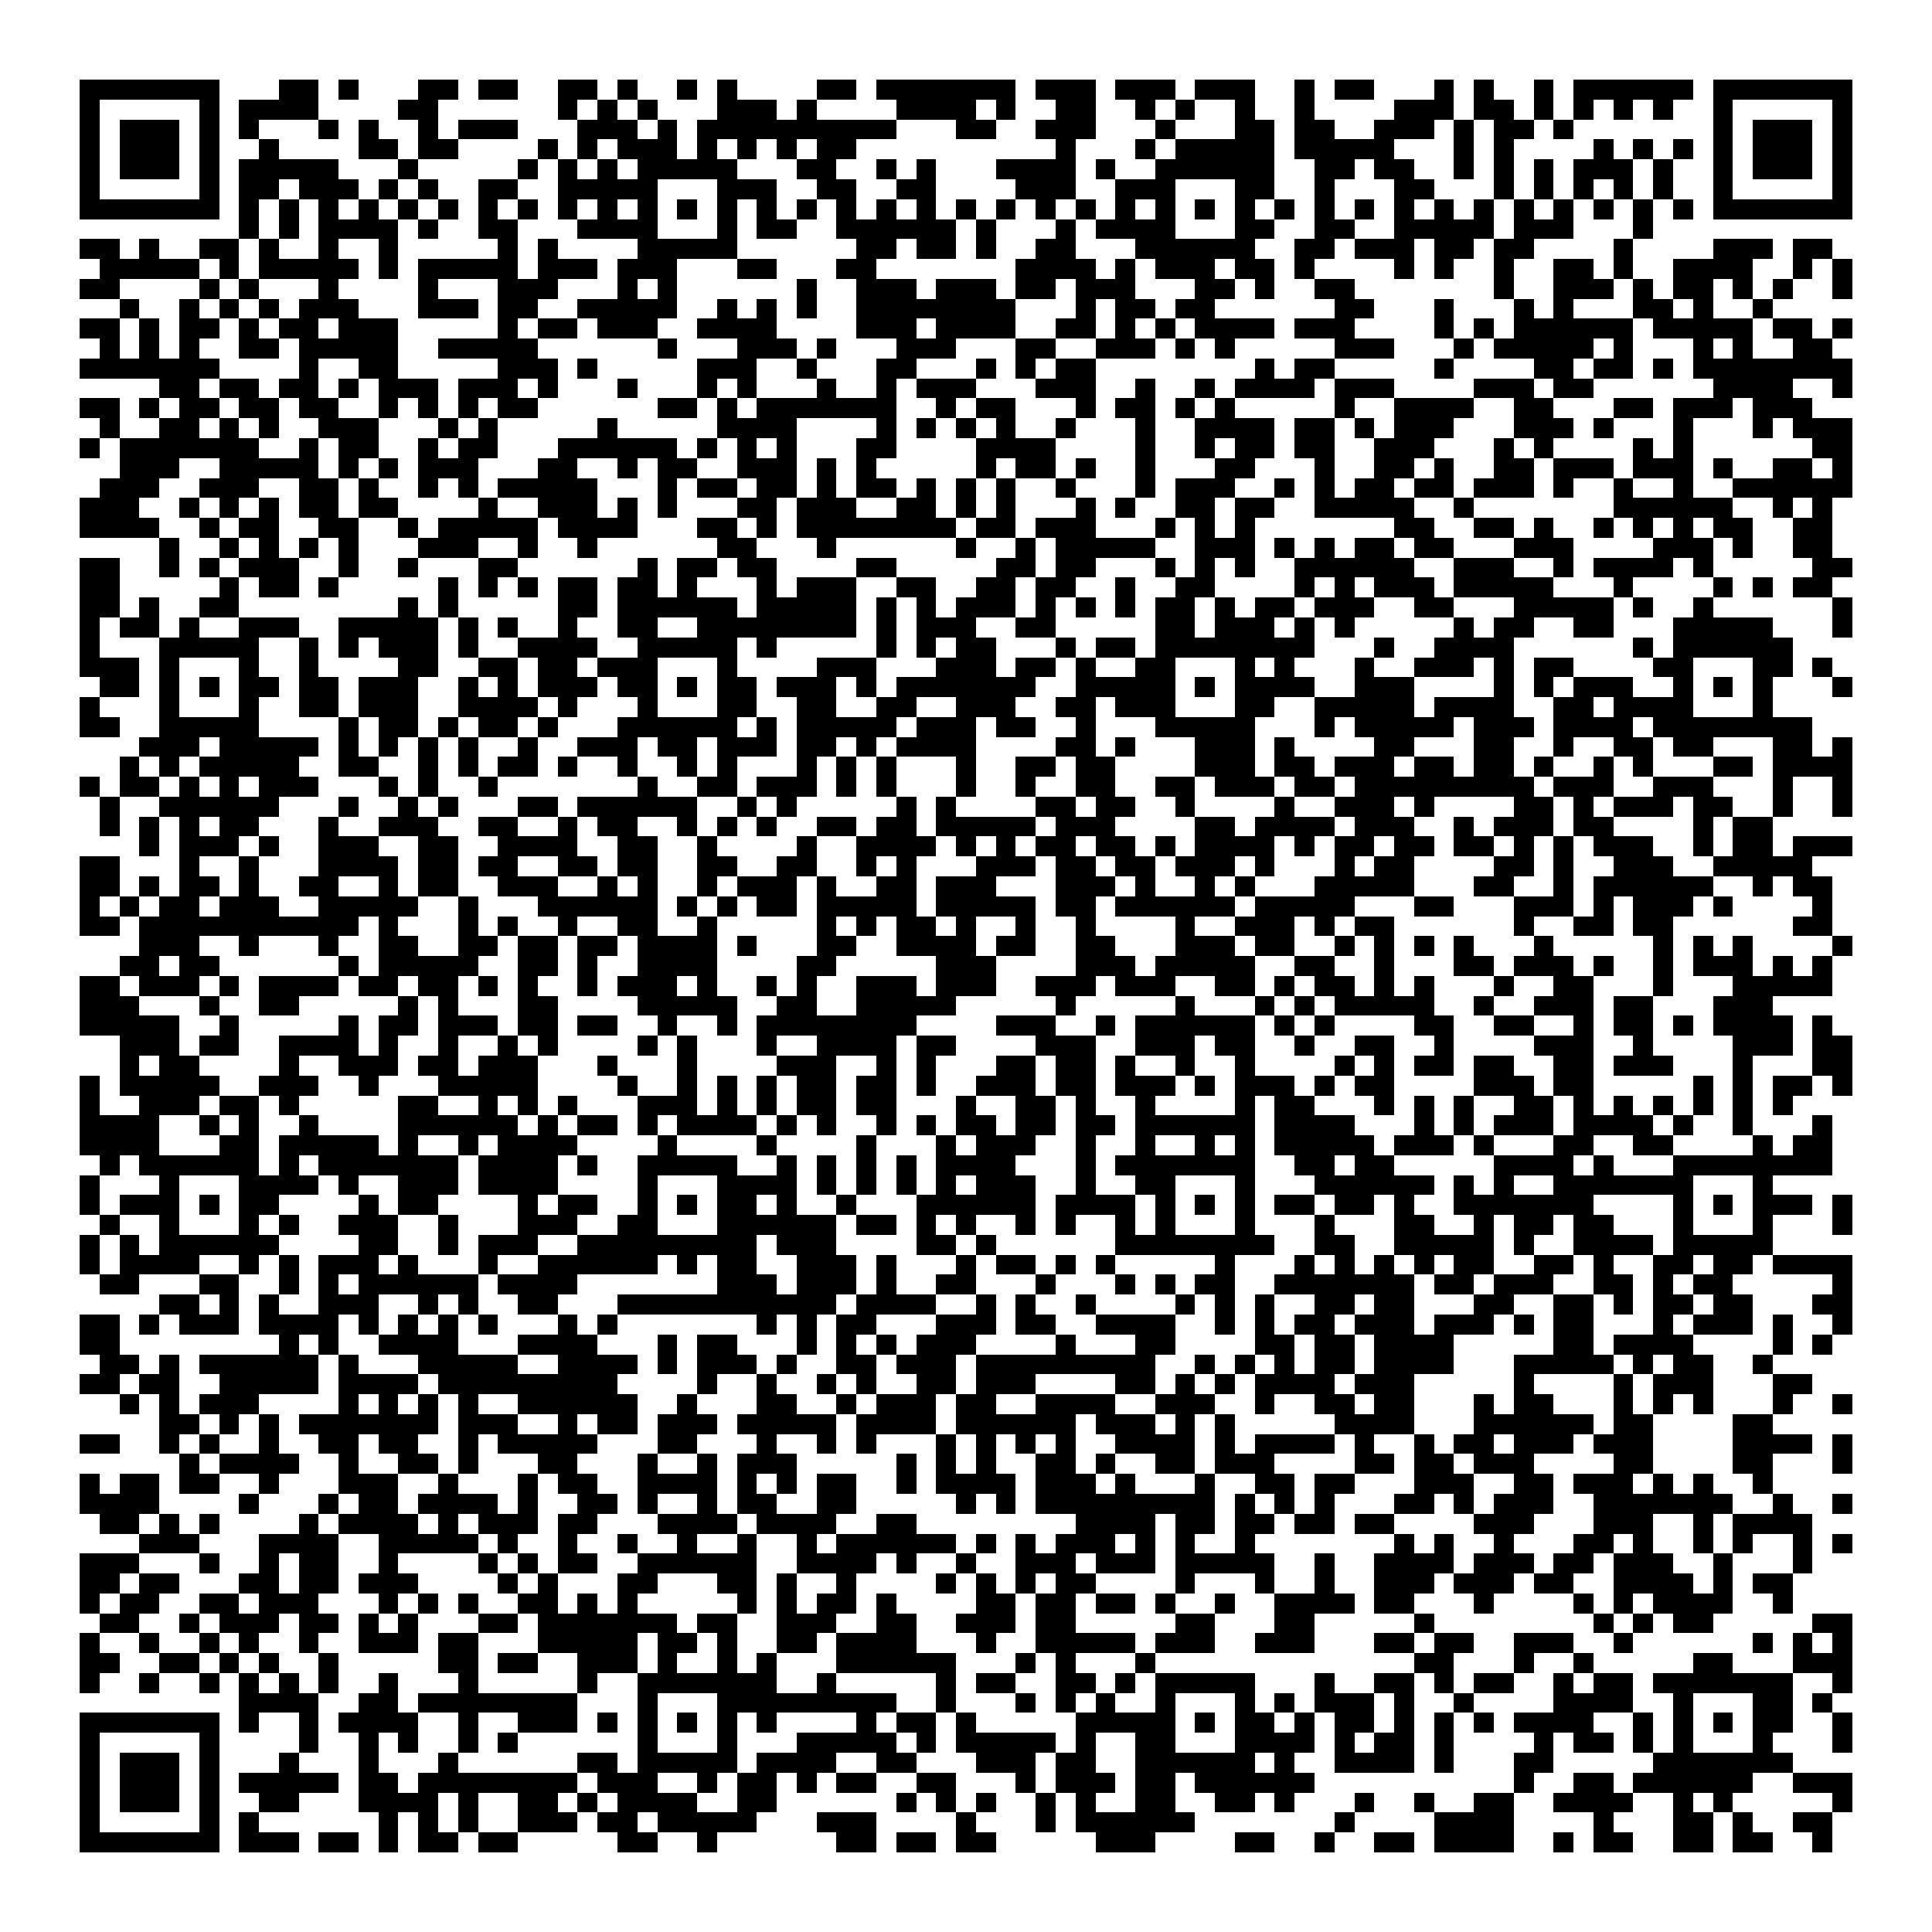 <svg xmlns="http://www.w3.org/2000/svg" viewBox="0 0 97 97" shape-rendering="crispEdges"><path fill="#ffffff" d="M0 0h97v97H0z"/><path stroke="#000000" d="M4 4.5h7m3 0h2m1 0h1m3 0h2m1 0h2m2 0h2m1 0h1m2 0h1m1 0h1m4 0h2m1 0h7m1 0h3m1 0h3m1 0h3m2 0h1m1 0h2m3 0h1m1 0h1m2 0h1m1 0h6m1 0h7M4 5.5h1m5 0h1m1 0h4m4 0h2m6 0h1m1 0h1m1 0h1m3 0h3m1 0h1m4 0h4m1 0h1m2 0h2m2 0h1m1 0h1m2 0h1m2 0h1m4 0h3m1 0h2m1 0h1m1 0h1m1 0h1m1 0h1m2 0h1m5 0h1M4 6.5h1m1 0h3m1 0h1m1 0h1m3 0h1m1 0h1m2 0h1m1 0h3m3 0h3m1 0h1m1 0h10m3 0h2m2 0h3m3 0h1m3 0h2m1 0h2m2 0h3m1 0h1m1 0h2m1 0h1m7 0h1m1 0h3m1 0h1M4 7.5h1m1 0h3m1 0h1m2 0h1m4 0h2m1 0h2m4 0h1m1 0h1m1 0h3m1 0h1m1 0h1m1 0h1m1 0h2m10 0h1m3 0h1m1 0h5m1 0h5m3 0h1m1 0h1m4 0h1m1 0h1m1 0h1m1 0h1m1 0h3m1 0h1M4 8.5h1m1 0h3m1 0h1m1 0h5m3 0h1m5 0h1m1 0h1m1 0h1m1 0h5m3 0h2m2 0h1m1 0h1m3 0h4m1 0h1m2 0h6m2 0h2m1 0h2m2 0h1m1 0h1m1 0h1m1 0h3m1 0h1m2 0h1m1 0h3m1 0h1M4 9.5h1m5 0h1m1 0h2m1 0h3m1 0h1m1 0h1m2 0h2m2 0h5m3 0h3m2 0h2m2 0h2m4 0h3m2 0h3m3 0h2m2 0h1m3 0h2m3 0h1m1 0h1m1 0h1m1 0h1m1 0h1m2 0h1m5 0h1M4 10.5h7m1 0h1m1 0h1m1 0h1m1 0h1m1 0h1m1 0h1m1 0h1m1 0h1m1 0h1m1 0h1m1 0h1m1 0h1m1 0h1m1 0h1m1 0h1m1 0h1m1 0h1m1 0h1m1 0h1m1 0h1m1 0h1m1 0h1m1 0h1m1 0h1m1 0h1m1 0h1m1 0h1m1 0h1m1 0h1m1 0h1m1 0h1m1 0h1m1 0h1m1 0h1m1 0h1m1 0h1m1 0h1m1 0h7M12 11.5h1m1 0h1m1 0h4m1 0h1m2 0h2m3 0h4m3 0h1m1 0h2m2 0h6m1 0h1m3 0h1m1 0h4m3 0h2m2 0h2m2 0h5m1 0h3m3 0h1M4 12.5h2m1 0h1m2 0h2m1 0h1m2 0h1m2 0h1m5 0h1m1 0h1m4 0h5m6 0h2m1 0h2m1 0h1m2 0h2m3 0h6m2 0h2m1 0h3m1 0h2m1 0h2m4 0h1m4 0h3m1 0h2M5 13.5h5m1 0h1m1 0h5m1 0h1m1 0h5m1 0h3m1 0h3m3 0h2m3 0h2m7 0h4m1 0h1m1 0h3m1 0h2m1 0h1m4 0h1m1 0h1m2 0h1m2 0h2m1 0h1m2 0h4m2 0h1m1 0h1M4 14.5h2m4 0h1m1 0h1m3 0h1m4 0h1m3 0h3m3 0h1m1 0h1m6 0h1m2 0h3m1 0h3m1 0h2m1 0h3m3 0h2m1 0h1m2 0h2m7 0h1m2 0h3m1 0h1m1 0h2m1 0h1m1 0h1m2 0h1M6 15.5h1m2 0h1m1 0h1m1 0h1m1 0h3m3 0h3m1 0h2m2 0h5m2 0h1m1 0h1m1 0h1m2 0h8m3 0h1m1 0h2m1 0h2m6 0h2m3 0h1m3 0h1m1 0h1m3 0h2m1 0h1m2 0h1M4 16.5h2m1 0h1m1 0h2m1 0h1m1 0h2m1 0h3m5 0h1m1 0h2m1 0h3m2 0h4m4 0h3m1 0h4m2 0h2m1 0h1m1 0h1m1 0h4m1 0h3m4 0h1m1 0h1m1 0h6m1 0h5m1 0h2m1 0h1M5 17.5h1m1 0h1m1 0h1m2 0h2m1 0h5m2 0h5m6 0h1m3 0h3m1 0h1m3 0h3m3 0h2m2 0h3m1 0h1m1 0h1m5 0h3m3 0h1m1 0h5m1 0h1m3 0h1m1 0h1m2 0h2M4 18.5h7m4 0h1m2 0h2m5 0h3m1 0h1m5 0h3m2 0h1m3 0h2m3 0h1m1 0h1m1 0h2m8 0h1m1 0h2m5 0h1m4 0h2m1 0h2m1 0h1m1 0h8M8 19.5h2m1 0h2m1 0h2m1 0h1m1 0h3m1 0h3m1 0h1m3 0h1m3 0h1m1 0h1m3 0h1m2 0h1m1 0h3m3 0h3m2 0h1m2 0h1m1 0h4m1 0h3m4 0h3m1 0h2m6 0h4m2 0h1M4 20.5h2m1 0h1m1 0h2m1 0h2m1 0h2m2 0h1m1 0h1m1 0h1m1 0h2m6 0h2m1 0h1m1 0h7m2 0h1m1 0h2m3 0h1m1 0h2m1 0h1m1 0h1m5 0h1m2 0h4m2 0h2m3 0h2m1 0h3m1 0h3M5 21.5h1m2 0h2m1 0h1m1 0h1m2 0h3m3 0h1m1 0h1m5 0h1m5 0h4m4 0h1m1 0h1m1 0h1m1 0h1m2 0h1m3 0h1m2 0h4m1 0h2m1 0h1m1 0h3m3 0h3m1 0h1m3 0h1m3 0h1m1 0h3M4 22.5h1m1 0h7m2 0h1m1 0h2m2 0h1m1 0h2m3 0h6m1 0h1m1 0h1m1 0h1m3 0h2m4 0h4m4 0h1m2 0h1m1 0h2m1 0h2m2 0h3m3 0h1m1 0h1m4 0h1m1 0h1m6 0h2M6 23.5h3m2 0h5m1 0h1m1 0h1m1 0h3m3 0h2m2 0h1m1 0h2m2 0h3m1 0h1m1 0h1m5 0h1m1 0h2m1 0h1m2 0h1m3 0h2m3 0h1m2 0h2m1 0h1m2 0h2m1 0h3m1 0h3m1 0h1m2 0h2m1 0h1M5 24.5h3m2 0h3m2 0h2m1 0h1m2 0h1m1 0h1m1 0h5m3 0h1m1 0h2m1 0h2m1 0h1m1 0h2m1 0h1m1 0h1m1 0h1m2 0h1m3 0h1m1 0h3m2 0h1m1 0h1m1 0h2m1 0h2m1 0h3m1 0h1m2 0h1m2 0h1m2 0h6M4 25.5h3m2 0h1m1 0h1m1 0h1m1 0h2m1 0h2m4 0h1m2 0h3m1 0h1m1 0h1m3 0h2m1 0h3m2 0h2m1 0h1m1 0h1m3 0h1m1 0h1m2 0h2m1 0h2m2 0h5m2 0h1m7 0h6m2 0h1m1 0h1M4 26.5h4m2 0h1m1 0h2m2 0h2m2 0h1m1 0h5m1 0h4m3 0h2m1 0h1m1 0h8m1 0h2m1 0h3m3 0h1m1 0h1m1 0h1m7 0h2m2 0h2m1 0h1m2 0h1m1 0h1m1 0h1m1 0h2m2 0h2M8 27.5h1m2 0h1m1 0h1m1 0h1m1 0h1m3 0h3m2 0h1m2 0h1m6 0h2m3 0h1m6 0h1m2 0h1m1 0h5m2 0h3m1 0h1m1 0h1m1 0h2m1 0h2m3 0h3m4 0h3m1 0h1m2 0h2M4 28.5h2m2 0h1m1 0h1m1 0h3m2 0h1m2 0h1m3 0h2m6 0h1m1 0h2m1 0h2m4 0h2m5 0h2m1 0h2m3 0h1m1 0h1m1 0h1m2 0h6m2 0h3m2 0h1m1 0h4m1 0h1m5 0h2M4 29.5h2m5 0h1m1 0h2m1 0h1m5 0h1m1 0h1m1 0h1m1 0h2m1 0h2m1 0h1m3 0h1m1 0h3m2 0h2m2 0h2m1 0h2m2 0h1m2 0h2m4 0h1m1 0h1m1 0h3m1 0h5m3 0h1m4 0h1m1 0h1m1 0h2M4 30.5h2m1 0h1m2 0h2m8 0h1m1 0h1m5 0h2m1 0h6m1 0h5m1 0h1m1 0h1m1 0h3m1 0h1m1 0h1m1 0h1m1 0h2m1 0h1m1 0h2m1 0h3m2 0h2m3 0h5m1 0h1m2 0h1m6 0h1M4 31.5h1m1 0h2m1 0h1m2 0h3m2 0h5m1 0h1m1 0h1m2 0h1m2 0h2m2 0h8m1 0h1m1 0h3m2 0h2m5 0h2m1 0h3m1 0h1m1 0h1m5 0h1m1 0h2m2 0h2m3 0h5m3 0h1M4 32.5h1m3 0h5m2 0h1m1 0h1m1 0h3m1 0h1m2 0h4m2 0h5m1 0h1m5 0h1m1 0h1m1 0h2m3 0h1m1 0h2m1 0h8m3 0h1m2 0h4m6 0h1m1 0h6M4 33.5h3m1 0h1m3 0h1m2 0h1m4 0h2m2 0h2m1 0h2m1 0h3m3 0h1m4 0h3m3 0h3m1 0h2m1 0h1m2 0h2m3 0h1m1 0h1m3 0h1m2 0h3m1 0h1m1 0h2m4 0h2m3 0h2m1 0h1M5 34.5h2m1 0h1m1 0h1m1 0h2m1 0h2m1 0h3m2 0h1m1 0h1m1 0h3m1 0h2m1 0h1m1 0h2m1 0h3m1 0h1m1 0h7m2 0h5m1 0h1m1 0h4m2 0h3m4 0h1m1 0h1m1 0h3m2 0h1m1 0h1m1 0h1m3 0h1M4 35.5h1m3 0h1m3 0h1m2 0h2m1 0h3m2 0h4m1 0h1m3 0h1m3 0h2m2 0h2m2 0h2m2 0h3m2 0h2m1 0h3m3 0h2m2 0h5m1 0h4m2 0h2m1 0h4m3 0h1M4 36.5h2m2 0h5m4 0h1m1 0h2m1 0h1m1 0h2m1 0h1m3 0h6m1 0h1m1 0h5m1 0h3m1 0h2m2 0h1m3 0h5m3 0h1m1 0h5m1 0h3m1 0h4m1 0h8M7 37.5h3m1 0h5m1 0h1m1 0h1m1 0h1m1 0h1m2 0h1m2 0h3m1 0h2m1 0h3m1 0h2m1 0h1m1 0h4m4 0h2m1 0h1m3 0h3m1 0h1m4 0h2m3 0h2m2 0h1m2 0h2m1 0h2m3 0h2m1 0h1M6 38.5h1m1 0h1m1 0h5m2 0h2m2 0h1m1 0h1m1 0h2m1 0h1m2 0h1m2 0h1m1 0h1m3 0h1m1 0h1m1 0h1m3 0h1m2 0h2m1 0h2m4 0h3m1 0h2m1 0h3m1 0h2m1 0h2m1 0h1m2 0h1m1 0h1m3 0h2m1 0h4M4 39.5h1m1 0h2m1 0h1m1 0h1m1 0h3m3 0h1m1 0h1m2 0h1m7 0h1m2 0h2m1 0h3m1 0h1m1 0h1m3 0h1m2 0h1m2 0h2m2 0h2m1 0h3m1 0h2m1 0h9m1 0h3m2 0h3m3 0h1m2 0h1M5 40.5h1m2 0h6m3 0h1m2 0h1m1 0h1m3 0h2m1 0h6m2 0h1m1 0h1m5 0h1m1 0h1m4 0h2m1 0h2m2 0h1m4 0h1m2 0h3m1 0h1m4 0h2m1 0h1m1 0h3m1 0h2m2 0h1m2 0h1M5 41.5h1m1 0h1m1 0h1m1 0h2m3 0h1m2 0h3m2 0h2m2 0h1m1 0h2m2 0h1m1 0h1m1 0h1m2 0h2m1 0h2m1 0h5m1 0h3m4 0h2m1 0h4m1 0h3m2 0h1m1 0h3m1 0h2m4 0h1m1 0h2M7 42.5h1m1 0h3m1 0h1m2 0h3m2 0h2m2 0h4m2 0h2m2 0h1m4 0h1m2 0h4m1 0h1m1 0h1m1 0h2m1 0h2m1 0h1m1 0h4m1 0h1m1 0h2m1 0h2m1 0h2m1 0h1m1 0h1m1 0h3m2 0h1m1 0h2m1 0h3M4 43.5h2m3 0h1m2 0h1m3 0h4m1 0h2m1 0h2m2 0h2m1 0h2m2 0h2m2 0h2m2 0h1m1 0h1m3 0h3m1 0h2m1 0h2m1 0h3m1 0h1m3 0h1m1 0h2m4 0h2m1 0h1m2 0h3m2 0h5M4 44.5h2m1 0h1m1 0h2m1 0h1m2 0h2m2 0h1m1 0h2m2 0h3m2 0h1m1 0h1m2 0h1m1 0h3m1 0h1m2 0h2m1 0h3m3 0h3m1 0h1m2 0h1m1 0h1m3 0h5m3 0h2m2 0h1m1 0h6m2 0h1m1 0h2M4 45.5h1m1 0h1m1 0h2m1 0h3m2 0h5m2 0h1m3 0h6m1 0h1m1 0h1m1 0h2m1 0h5m1 0h5m1 0h2m1 0h6m1 0h5m3 0h2m3 0h3m1 0h1m1 0h3m1 0h1m4 0h1M4 46.5h2m1 0h11m1 0h1m3 0h1m1 0h1m2 0h1m2 0h2m2 0h1m5 0h1m1 0h1m1 0h2m1 0h1m2 0h1m2 0h1m4 0h1m2 0h3m1 0h1m1 0h2m6 0h1m2 0h2m1 0h2m6 0h2M7 47.5h3m2 0h1m3 0h1m2 0h2m2 0h2m1 0h2m1 0h2m1 0h4m1 0h1m3 0h2m2 0h4m1 0h2m2 0h2m3 0h3m1 0h2m2 0h1m1 0h1m1 0h1m1 0h1m3 0h1m5 0h1m1 0h1m1 0h1m4 0h1M6 48.5h2m1 0h2m6 0h1m1 0h5m2 0h2m1 0h1m2 0h4m4 0h2m5 0h3m4 0h3m1 0h5m2 0h2m2 0h1m3 0h2m1 0h3m1 0h1m2 0h1m1 0h3m1 0h1m1 0h1M4 49.5h2m1 0h3m1 0h1m1 0h4m1 0h2m1 0h2m1 0h1m1 0h1m2 0h1m1 0h3m1 0h1m2 0h1m1 0h1m2 0h3m1 0h3m2 0h3m1 0h3m2 0h2m1 0h1m1 0h2m1 0h1m1 0h1m3 0h1m2 0h2m3 0h1m3 0h5M4 50.5h3m3 0h1m2 0h2m5 0h1m1 0h1m3 0h2m4 0h5m2 0h2m2 0h5m5 0h1m5 0h1m3 0h1m1 0h1m1 0h5m2 0h1m2 0h3m1 0h2m3 0h3M4 51.5h5m2 0h1m5 0h1m1 0h2m1 0h3m1 0h2m1 0h2m2 0h1m2 0h1m1 0h8m4 0h3m2 0h1m1 0h6m1 0h1m1 0h1m4 0h2m2 0h2m2 0h1m1 0h2m1 0h1m1 0h4m1 0h1M6 52.5h3m1 0h2m2 0h4m1 0h1m2 0h1m2 0h1m1 0h1m4 0h1m1 0h1m3 0h1m2 0h4m1 0h2m4 0h3m2 0h3m1 0h2m2 0h1m2 0h2m2 0h1m4 0h3m2 0h1m4 0h3m1 0h2M6 53.5h1m1 0h2m4 0h1m2 0h3m1 0h2m1 0h3m3 0h1m3 0h1m4 0h3m2 0h1m1 0h1m3 0h2m1 0h2m1 0h1m2 0h1m2 0h1m4 0h1m1 0h1m1 0h2m1 0h2m2 0h2m1 0h3m3 0h1m3 0h2M4 54.5h1m1 0h5m2 0h3m2 0h1m3 0h5m4 0h1m2 0h1m1 0h1m1 0h1m1 0h2m1 0h2m1 0h1m2 0h3m1 0h2m1 0h3m1 0h1m1 0h3m1 0h1m1 0h2m4 0h3m1 0h2m5 0h1m1 0h1m1 0h2m1 0h1M4 55.5h1m2 0h3m1 0h2m1 0h1m5 0h2m2 0h1m1 0h1m1 0h1m3 0h3m1 0h1m1 0h1m1 0h2m1 0h2m3 0h1m2 0h2m1 0h1m2 0h1m4 0h1m1 0h2m3 0h1m1 0h1m1 0h1m2 0h2m1 0h1m1 0h1m1 0h1m1 0h1m1 0h1m1 0h1M4 56.5h4m2 0h1m1 0h1m2 0h1m4 0h6m1 0h1m1 0h2m1 0h1m1 0h4m1 0h1m1 0h1m2 0h1m1 0h1m1 0h2m1 0h2m1 0h2m1 0h6m1 0h4m3 0h1m1 0h1m1 0h3m1 0h4m1 0h1m2 0h1m3 0h1M4 57.5h4m3 0h2m1 0h5m1 0h1m2 0h1m1 0h4m4 0h1m4 0h1m4 0h1m3 0h1m1 0h3m2 0h1m2 0h1m2 0h1m1 0h1m1 0h5m1 0h3m1 0h1m3 0h2m2 0h2m4 0h1m1 0h2M5 58.5h1m1 0h6m1 0h1m1 0h7m1 0h4m1 0h1m2 0h5m2 0h1m1 0h1m1 0h1m1 0h1m1 0h4m3 0h1m1 0h7m2 0h2m1 0h2m5 0h4m1 0h1m3 0h8M4 59.5h1m3 0h1m3 0h4m1 0h1m2 0h3m1 0h4m4 0h1m3 0h4m1 0h1m1 0h1m1 0h1m1 0h1m1 0h3m2 0h1m2 0h2m3 0h1m3 0h6m1 0h1m1 0h1m2 0h7m3 0h1M4 60.5h1m1 0h3m1 0h1m1 0h2m4 0h1m1 0h2m4 0h1m1 0h2m2 0h1m1 0h1m1 0h2m1 0h1m2 0h1m3 0h6m1 0h4m1 0h1m1 0h1m1 0h1m1 0h2m1 0h2m1 0h1m2 0h7m4 0h1m1 0h1m1 0h3m1 0h1M5 61.5h1m2 0h1m3 0h1m1 0h1m2 0h3m2 0h1m3 0h3m2 0h2m3 0h6m1 0h2m1 0h1m1 0h1m2 0h1m1 0h1m2 0h1m1 0h1m3 0h1m3 0h1m3 0h2m2 0h1m1 0h2m1 0h2m3 0h1m3 0h1m3 0h1M4 62.5h1m1 0h1m1 0h6m4 0h2m2 0h1m1 0h3m2 0h9m1 0h3m4 0h2m1 0h1m6 0h8m2 0h2m2 0h5m1 0h1m2 0h4m1 0h5M4 63.5h1m1 0h4m2 0h1m1 0h1m1 0h3m1 0h1m3 0h1m2 0h6m1 0h1m1 0h2m2 0h3m1 0h1m3 0h1m1 0h2m1 0h1m1 0h1m5 0h1m3 0h1m1 0h1m1 0h1m1 0h1m1 0h2m2 0h2m1 0h1m2 0h2m1 0h2m1 0h4M5 64.5h2m3 0h2m2 0h1m1 0h1m1 0h6m1 0h4m7 0h3m1 0h3m1 0h1m2 0h2m3 0h1m3 0h1m1 0h1m1 0h2m2 0h7m1 0h2m1 0h3m2 0h2m1 0h1m1 0h2m5 0h1M8 65.5h2m1 0h1m1 0h1m2 0h3m2 0h1m1 0h1m2 0h2m3 0h11m1 0h4m2 0h1m1 0h1m2 0h1m4 0h1m1 0h1m1 0h1m2 0h2m1 0h2m3 0h2m2 0h2m1 0h1m1 0h2m1 0h2m3 0h2M4 66.5h2m1 0h1m1 0h3m1 0h4m1 0h1m1 0h1m1 0h1m1 0h1m3 0h1m1 0h1m7 0h1m1 0h1m1 0h2m3 0h3m1 0h2m2 0h4m2 0h1m1 0h1m1 0h2m1 0h3m1 0h3m1 0h1m1 0h2m3 0h1m1 0h3m1 0h1m2 0h1M4 67.5h2m8 0h1m1 0h1m2 0h4m3 0h4m3 0h1m1 0h2m3 0h1m1 0h1m1 0h1m1 0h3m4 0h1m3 0h2m4 0h2m1 0h2m1 0h4m5 0h2m1 0h4m4 0h1m1 0h1M5 68.5h2m1 0h1m1 0h6m1 0h1m3 0h5m2 0h4m1 0h1m1 0h3m1 0h1m2 0h2m1 0h3m1 0h9m2 0h1m1 0h1m1 0h1m1 0h2m1 0h4m3 0h5m1 0h1m1 0h2m2 0h1M4 69.5h2m1 0h2m2 0h5m1 0h4m1 0h9m4 0h1m2 0h1m2 0h1m1 0h1m2 0h2m1 0h3m4 0h2m1 0h1m1 0h1m1 0h4m1 0h3m5 0h1m4 0h1m1 0h3m3 0h2M6 70.5h1m1 0h1m1 0h3m4 0h1m1 0h1m1 0h1m1 0h1m2 0h6m2 0h1m3 0h2m2 0h1m1 0h3m1 0h2m2 0h4m2 0h3m2 0h1m2 0h2m1 0h2m3 0h1m1 0h2m3 0h1m1 0h1m1 0h1m3 0h1m2 0h1M8 71.5h2m1 0h1m1 0h1m1 0h7m1 0h3m2 0h1m1 0h2m1 0h3m1 0h5m1 0h4m1 0h6m1 0h3m1 0h1m1 0h1m5 0h4m3 0h6m1 0h2m4 0h2M4 72.5h2m2 0h1m1 0h1m2 0h1m2 0h2m1 0h2m2 0h1m1 0h5m3 0h2m3 0h1m2 0h1m1 0h1m3 0h1m1 0h1m1 0h1m1 0h1m2 0h4m1 0h1m1 0h4m1 0h1m2 0h1m1 0h2m1 0h3m1 0h3m4 0h4m1 0h1M9 73.5h1m1 0h4m2 0h1m2 0h2m1 0h1m3 0h2m3 0h1m2 0h1m1 0h3m5 0h1m1 0h1m1 0h1m2 0h2m1 0h1m2 0h2m1 0h3m4 0h2m1 0h2m1 0h3m4 0h2m4 0h2m3 0h1M4 74.5h1m1 0h2m1 0h2m2 0h1m3 0h3m2 0h1m3 0h1m1 0h2m2 0h4m1 0h1m1 0h1m1 0h2m2 0h1m1 0h4m1 0h3m1 0h1m3 0h1m2 0h2m1 0h2m3 0h3m2 0h2m1 0h3m1 0h1m1 0h1m2 0h1M4 75.5h4m4 0h1m3 0h1m1 0h2m1 0h4m1 0h1m2 0h2m1 0h1m2 0h1m1 0h2m2 0h2m5 0h1m1 0h1m1 0h9m1 0h1m1 0h1m1 0h1m3 0h2m1 0h1m1 0h3m2 0h7m2 0h1m2 0h1M5 76.5h2m1 0h1m1 0h1m4 0h1m1 0h4m1 0h1m1 0h3m1 0h2m3 0h4m1 0h4m2 0h2m8 0h4m1 0h2m1 0h2m1 0h2m1 0h2m4 0h3m3 0h3m2 0h1m1 0h4M7 77.5h3m3 0h4m2 0h5m1 0h1m2 0h1m2 0h1m2 0h1m2 0h1m2 0h1m1 0h6m1 0h1m1 0h1m1 0h3m1 0h1m1 0h1m2 0h1m7 0h1m1 0h1m2 0h1m3 0h2m1 0h1m2 0h1m1 0h1m2 0h1m1 0h1M4 78.5h3m3 0h1m2 0h1m1 0h2m2 0h1m4 0h1m1 0h1m1 0h2m2 0h6m2 0h4m1 0h1m2 0h1m2 0h3m1 0h3m1 0h5m2 0h1m2 0h4m1 0h3m1 0h2m1 0h3m2 0h1m3 0h1M4 79.5h2m1 0h2m3 0h2m1 0h2m1 0h3m4 0h1m1 0h1m3 0h2m3 0h2m1 0h1m2 0h1m4 0h1m1 0h1m1 0h1m1 0h2m4 0h1m3 0h1m2 0h1m2 0h3m1 0h3m1 0h2m2 0h4m1 0h1m1 0h2M4 80.5h1m1 0h2m2 0h2m1 0h3m3 0h1m1 0h1m1 0h1m2 0h2m1 0h1m1 0h1m5 0h1m1 0h1m1 0h2m1 0h1m4 0h2m1 0h2m1 0h2m1 0h1m2 0h1m2 0h4m1 0h2m3 0h1m4 0h1m1 0h1m1 0h4m2 0h1M5 81.5h2m2 0h1m1 0h3m1 0h2m1 0h1m1 0h1m3 0h2m1 0h7m1 0h2m2 0h3m2 0h2m2 0h3m1 0h2m5 0h2m3 0h2m5 0h1m8 0h1m1 0h1m1 0h2m5 0h2M4 82.5h1m2 0h1m2 0h1m1 0h1m2 0h1m2 0h3m1 0h2m3 0h5m1 0h2m1 0h1m2 0h2m1 0h4m3 0h1m2 0h5m1 0h3m2 0h3m3 0h2m1 0h2m2 0h3m2 0h1m6 0h1m1 0h1m1 0h1M4 83.5h2m2 0h2m1 0h1m1 0h1m2 0h1m5 0h2m1 0h2m2 0h3m1 0h1m2 0h1m1 0h1m3 0h6m3 0h1m1 0h1m3 0h1m13 0h2m3 0h1m2 0h1m5 0h2m3 0h3M4 84.5h1m2 0h1m2 0h1m1 0h1m1 0h1m1 0h1m2 0h1m3 0h1m5 0h1m2 0h7m2 0h1m5 0h1m1 0h2m2 0h2m1 0h1m1 0h5m3 0h1m2 0h2m1 0h1m1 0h2m2 0h1m1 0h2m1 0h7m2 0h1M12 85.5h4m2 0h2m1 0h8m3 0h1m3 0h9m2 0h1m3 0h1m1 0h1m1 0h1m2 0h1m3 0h1m1 0h1m1 0h3m1 0h1m2 0h1m4 0h4m2 0h1m3 0h2m1 0h1M4 86.5h7m1 0h1m2 0h1m1 0h4m2 0h1m2 0h3m1 0h1m1 0h1m1 0h1m1 0h1m1 0h1m4 0h1m1 0h2m1 0h1m5 0h5m1 0h1m1 0h2m1 0h1m1 0h2m1 0h1m1 0h1m1 0h1m1 0h4m2 0h1m1 0h1m1 0h1m1 0h2m2 0h1M4 87.5h1m5 0h1m4 0h1m2 0h1m1 0h1m2 0h1m1 0h1m6 0h1m3 0h1m3 0h5m1 0h1m1 0h5m1 0h1m2 0h2m3 0h4m1 0h1m1 0h2m1 0h1m4 0h1m1 0h2m1 0h1m1 0h1m3 0h1m3 0h1M4 88.5h1m1 0h3m1 0h1m3 0h1m3 0h1m3 0h1m6 0h2m1 0h5m1 0h4m2 0h2m3 0h3m1 0h2m2 0h6m1 0h1m2 0h4m1 0h1m3 0h2m5 0h7M4 89.5h1m1 0h3m1 0h1m1 0h5m1 0h2m1 0h8m1 0h3m2 0h1m1 0h2m1 0h1m1 0h2m2 0h2m3 0h1m1 0h3m1 0h2m1 0h6m10 0h1m2 0h2m1 0h6m2 0h3M4 90.5h1m1 0h3m1 0h1m2 0h2m3 0h4m1 0h1m2 0h2m1 0h1m1 0h4m2 0h2m6 0h1m1 0h1m1 0h1m2 0h1m1 0h1m2 0h2m2 0h2m1 0h1m3 0h1m2 0h1m2 0h2m2 0h4m2 0h1m1 0h1m5 0h1M4 91.5h1m5 0h1m1 0h1m6 0h1m1 0h1m1 0h1m2 0h3m1 0h2m1 0h5m3 0h3m4 0h1m3 0h1m1 0h6m7 0h1m4 0h4m4 0h1m3 0h2m1 0h1m2 0h2M4 92.5h7m1 0h3m1 0h2m1 0h1m1 0h2m1 0h2m5 0h2m2 0h1m6 0h2m1 0h2m1 0h2m5 0h3m4 0h2m2 0h1m2 0h2m1 0h4m2 0h1m1 0h2m2 0h2m1 0h2m2 0h1"/></svg>
